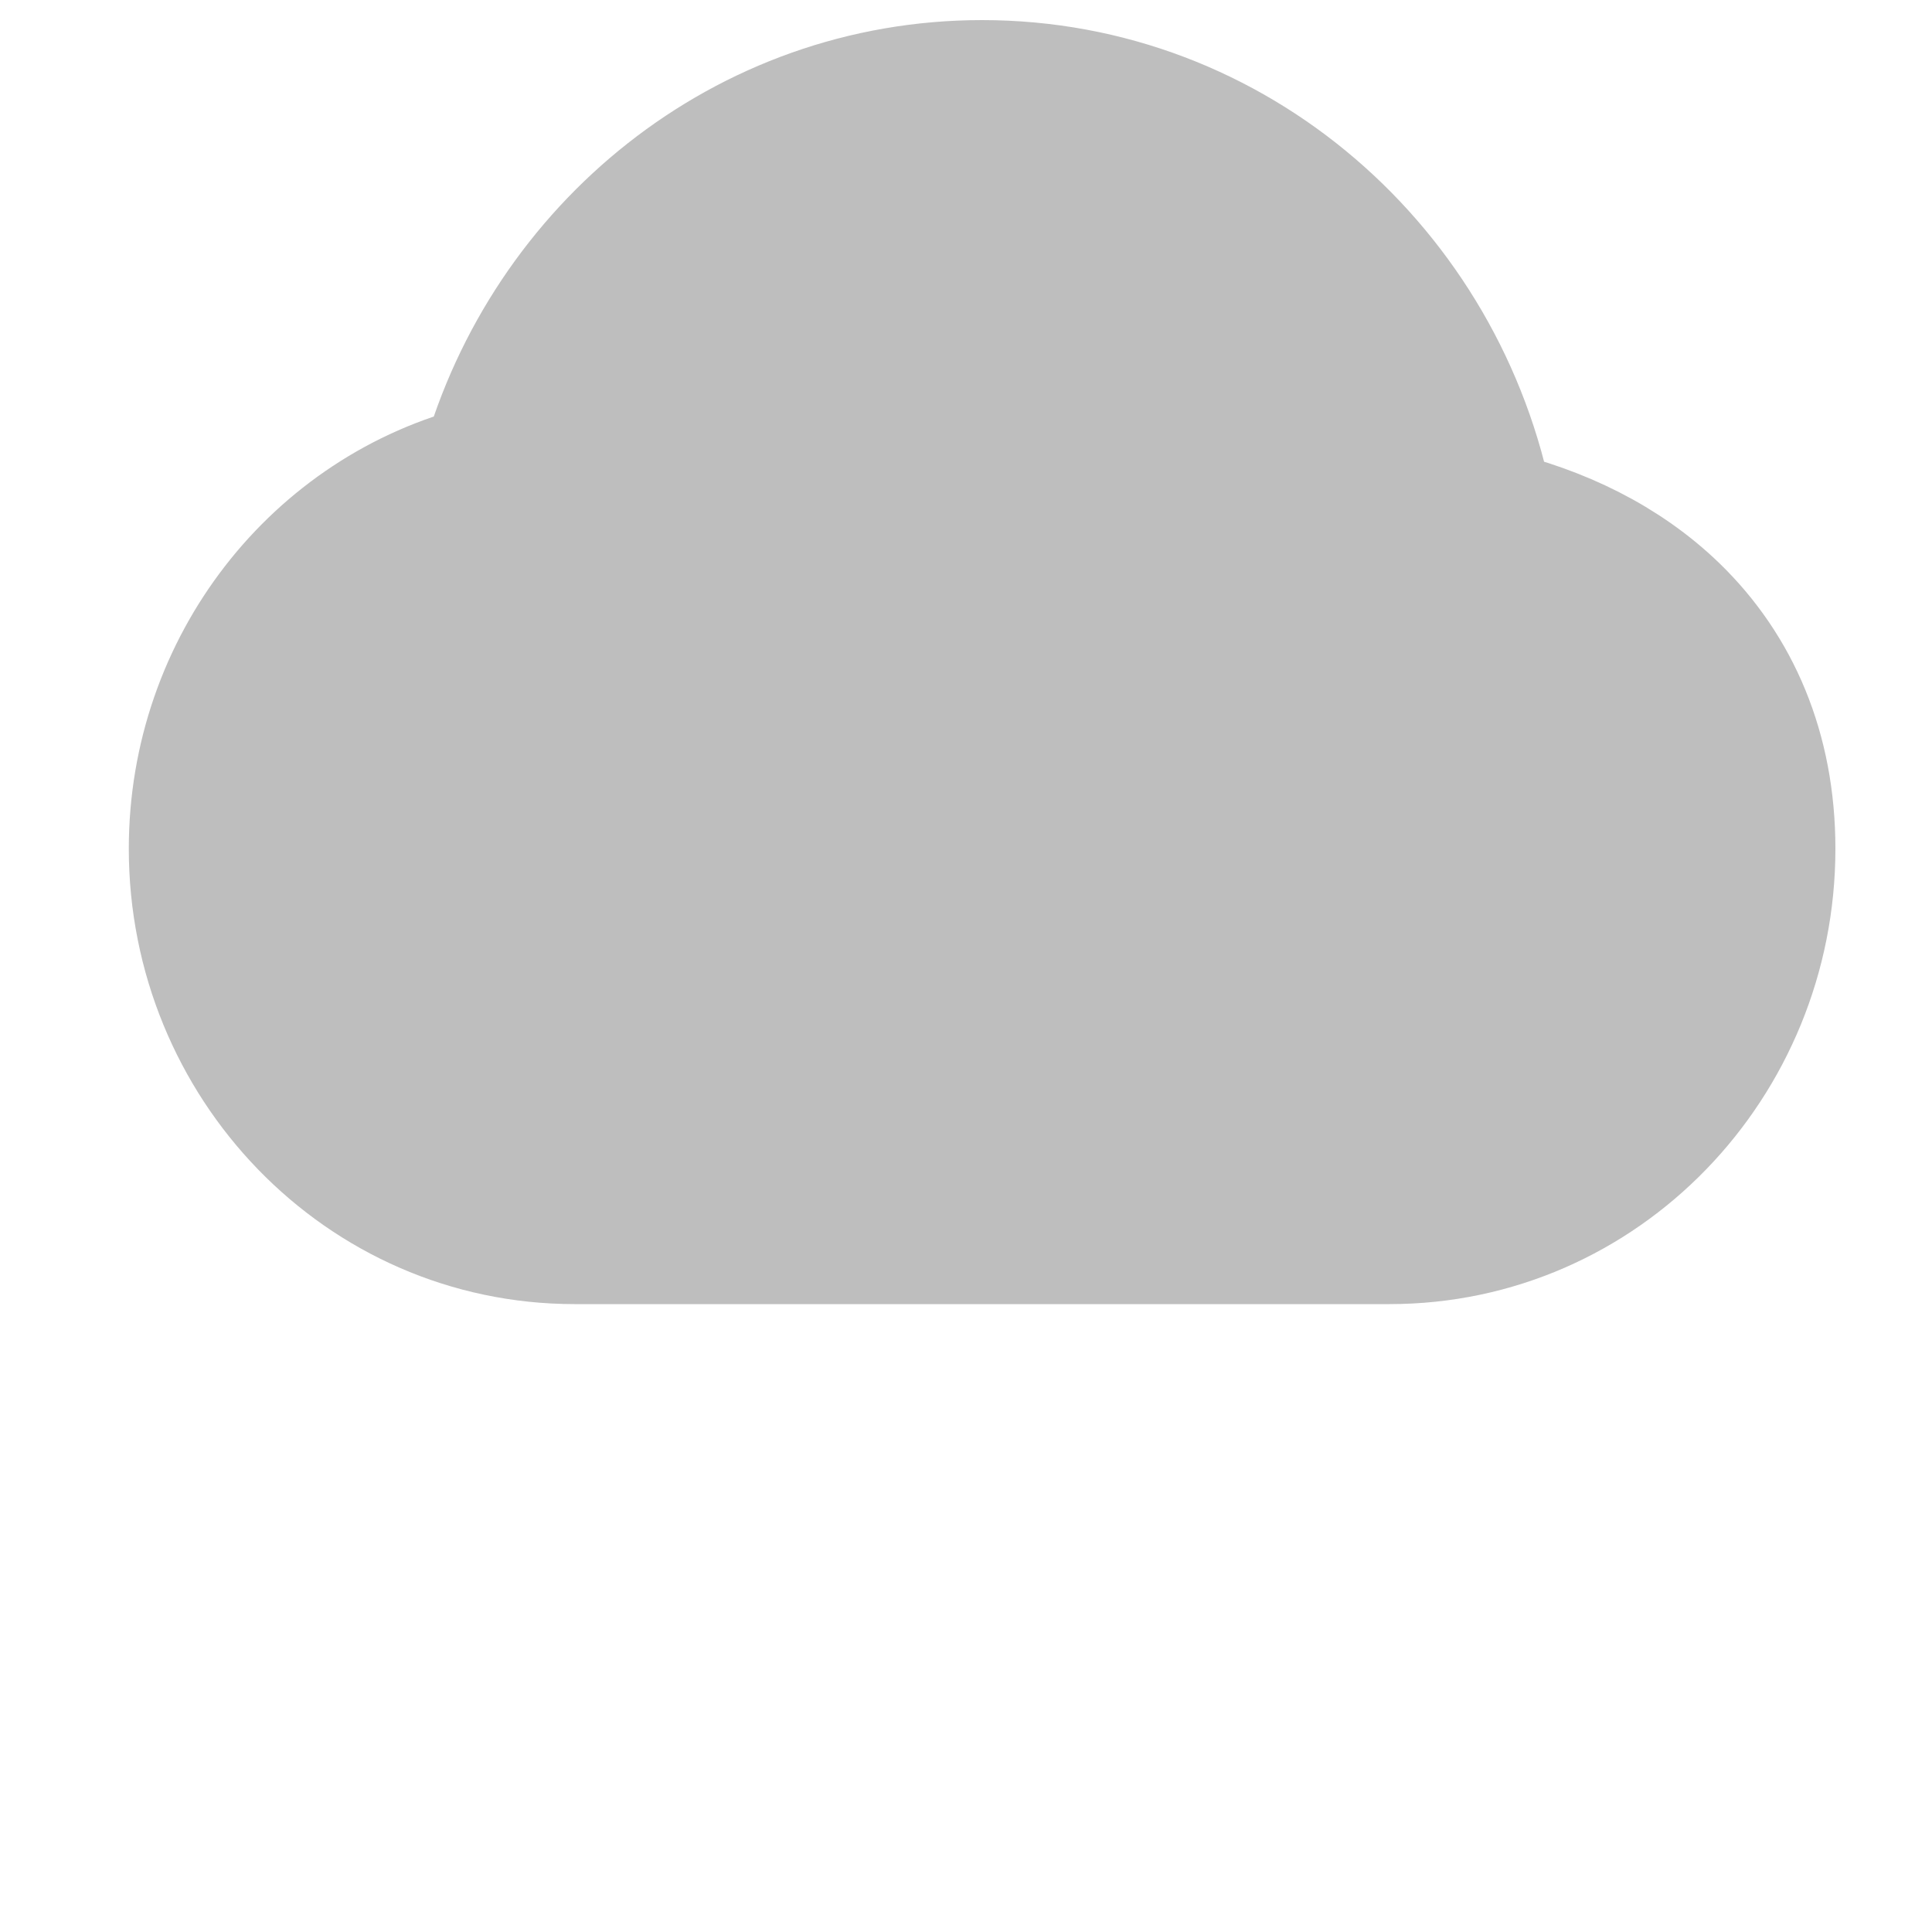 <svg width="30" height="30" viewBox="0 0 30 30" fill="none" xmlns="http://www.w3.org/2000/svg">
<path d="M26.002 9.463C25.224 8.711 24.222 8.229 23.134 7.975L23.133 7.972L23.132 7.968L23.132 7.967C23.132 7.967 23.132 7.967 23.132 7.967C23.132 7.967 23.132 7.967 23.132 7.967C22.413 4.195 19.177 1.312 15.25 1.312C11.566 1.312 8.49 3.849 7.53 7.277C4.913 7.922 3 10.337 3 13.179C3 16.504 5.623 19.25 8.922 19.25H21.578C24.877 19.25 27.5 16.504 27.5 13.179C27.5 11.647 26.954 10.385 26.002 9.463Z" fill="#BEBEBE" stroke="#BEBEBE" stroke-width="2" stroke-linejoin="round"/>
</svg>
